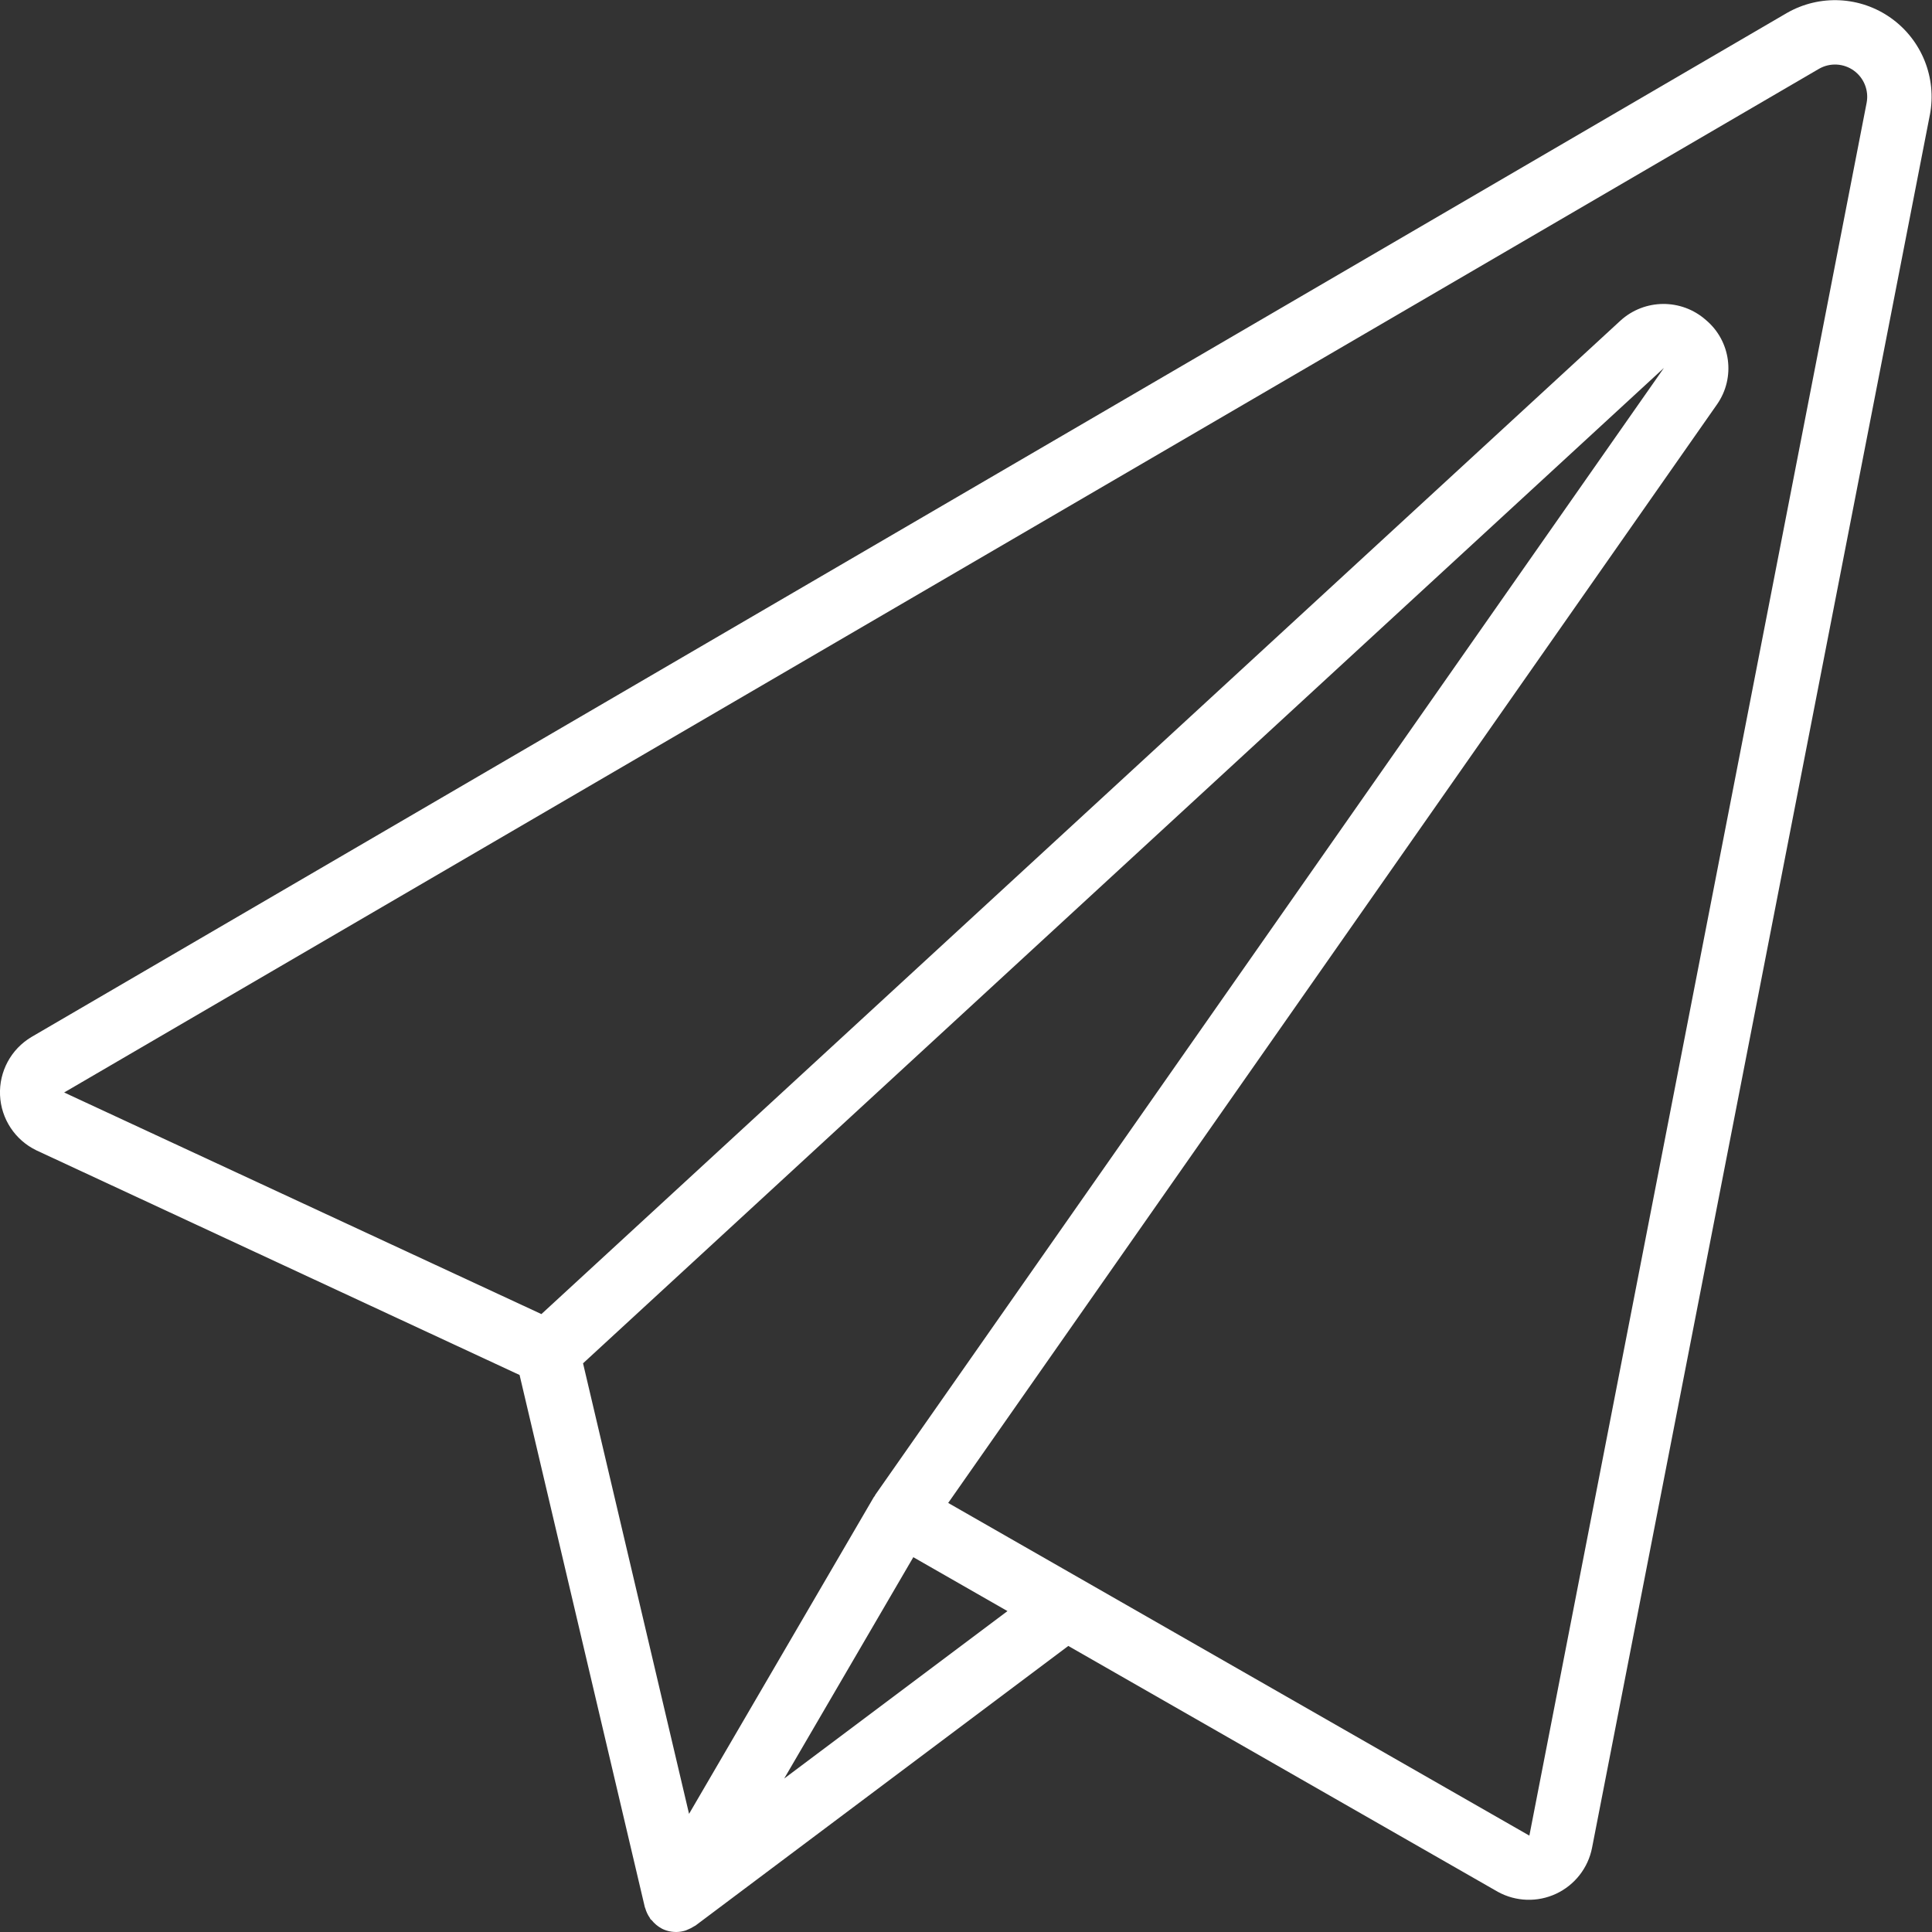 <?xml version="1.0"?>
<svg xmlns="http://www.w3.org/2000/svg" height="512px" viewBox="0 0 60 60" width="512px" class=""><rect x="0" y="0" width="60" height="60" fill="#333333" stroke="none"/><g><g id="Page-1" fill="none" fill-rule="evenodd"><g id="042---Send-Email" fill="rgb(0,0,0)" fill-rule="nonzero"><path id="Shape" d="m20.026 59.23.003.007c.002.01.008.018.011.027.03.107.078.208.142.299.008.012.009.026.018.037.01.014.027.018.037.031.086.108.193.197.315.262l.009.006c.092.045.189.075.29.09.049.007.099.01.148.011h.001.002c.096-.001.192-.016.284-.045.027-.008.052-.022.079-.033.067-.026.131-.059.191-.099.014-.009.03-.013.043-.023l11.578-8.684 13.34 7.636c.559.308 1.231.33 1.809.06s.993-.799 1.116-1.425l10.49-53.812.001-.002c.222-1.152-.248-2.327-1.202-3.009-.954-.682-2.218-.745-3.236-.162l-54.519 31.803c-.633.377-1.007 1.07-.975 1.806.032.736.466 1.394 1.129 1.714l15.006 6.976zm7.154-12.803c-.006.009-.006.019-.012.028-.01.015-.023.026-.032.041l-5.737 9.835-3.292-13.992 33.568-30.913zm-2.826 8.807 4.01-6.874 2.924 1.674zm32.14-53.099c.339-.193.759-.171 1.076.056.317.227.473.618.4 1.001l-10.474 53.815-18.049-10.332 23.88-34.121c.578-.832.426-1.967-.35-2.617-.761-.672-1.906-.662-2.655.023l-33.508 30.85-14.822-6.882z" data-original="#000000" class="active-path" data-old_color="#000000" fill="#FFFFFF"/></g></g></g> </svg>
